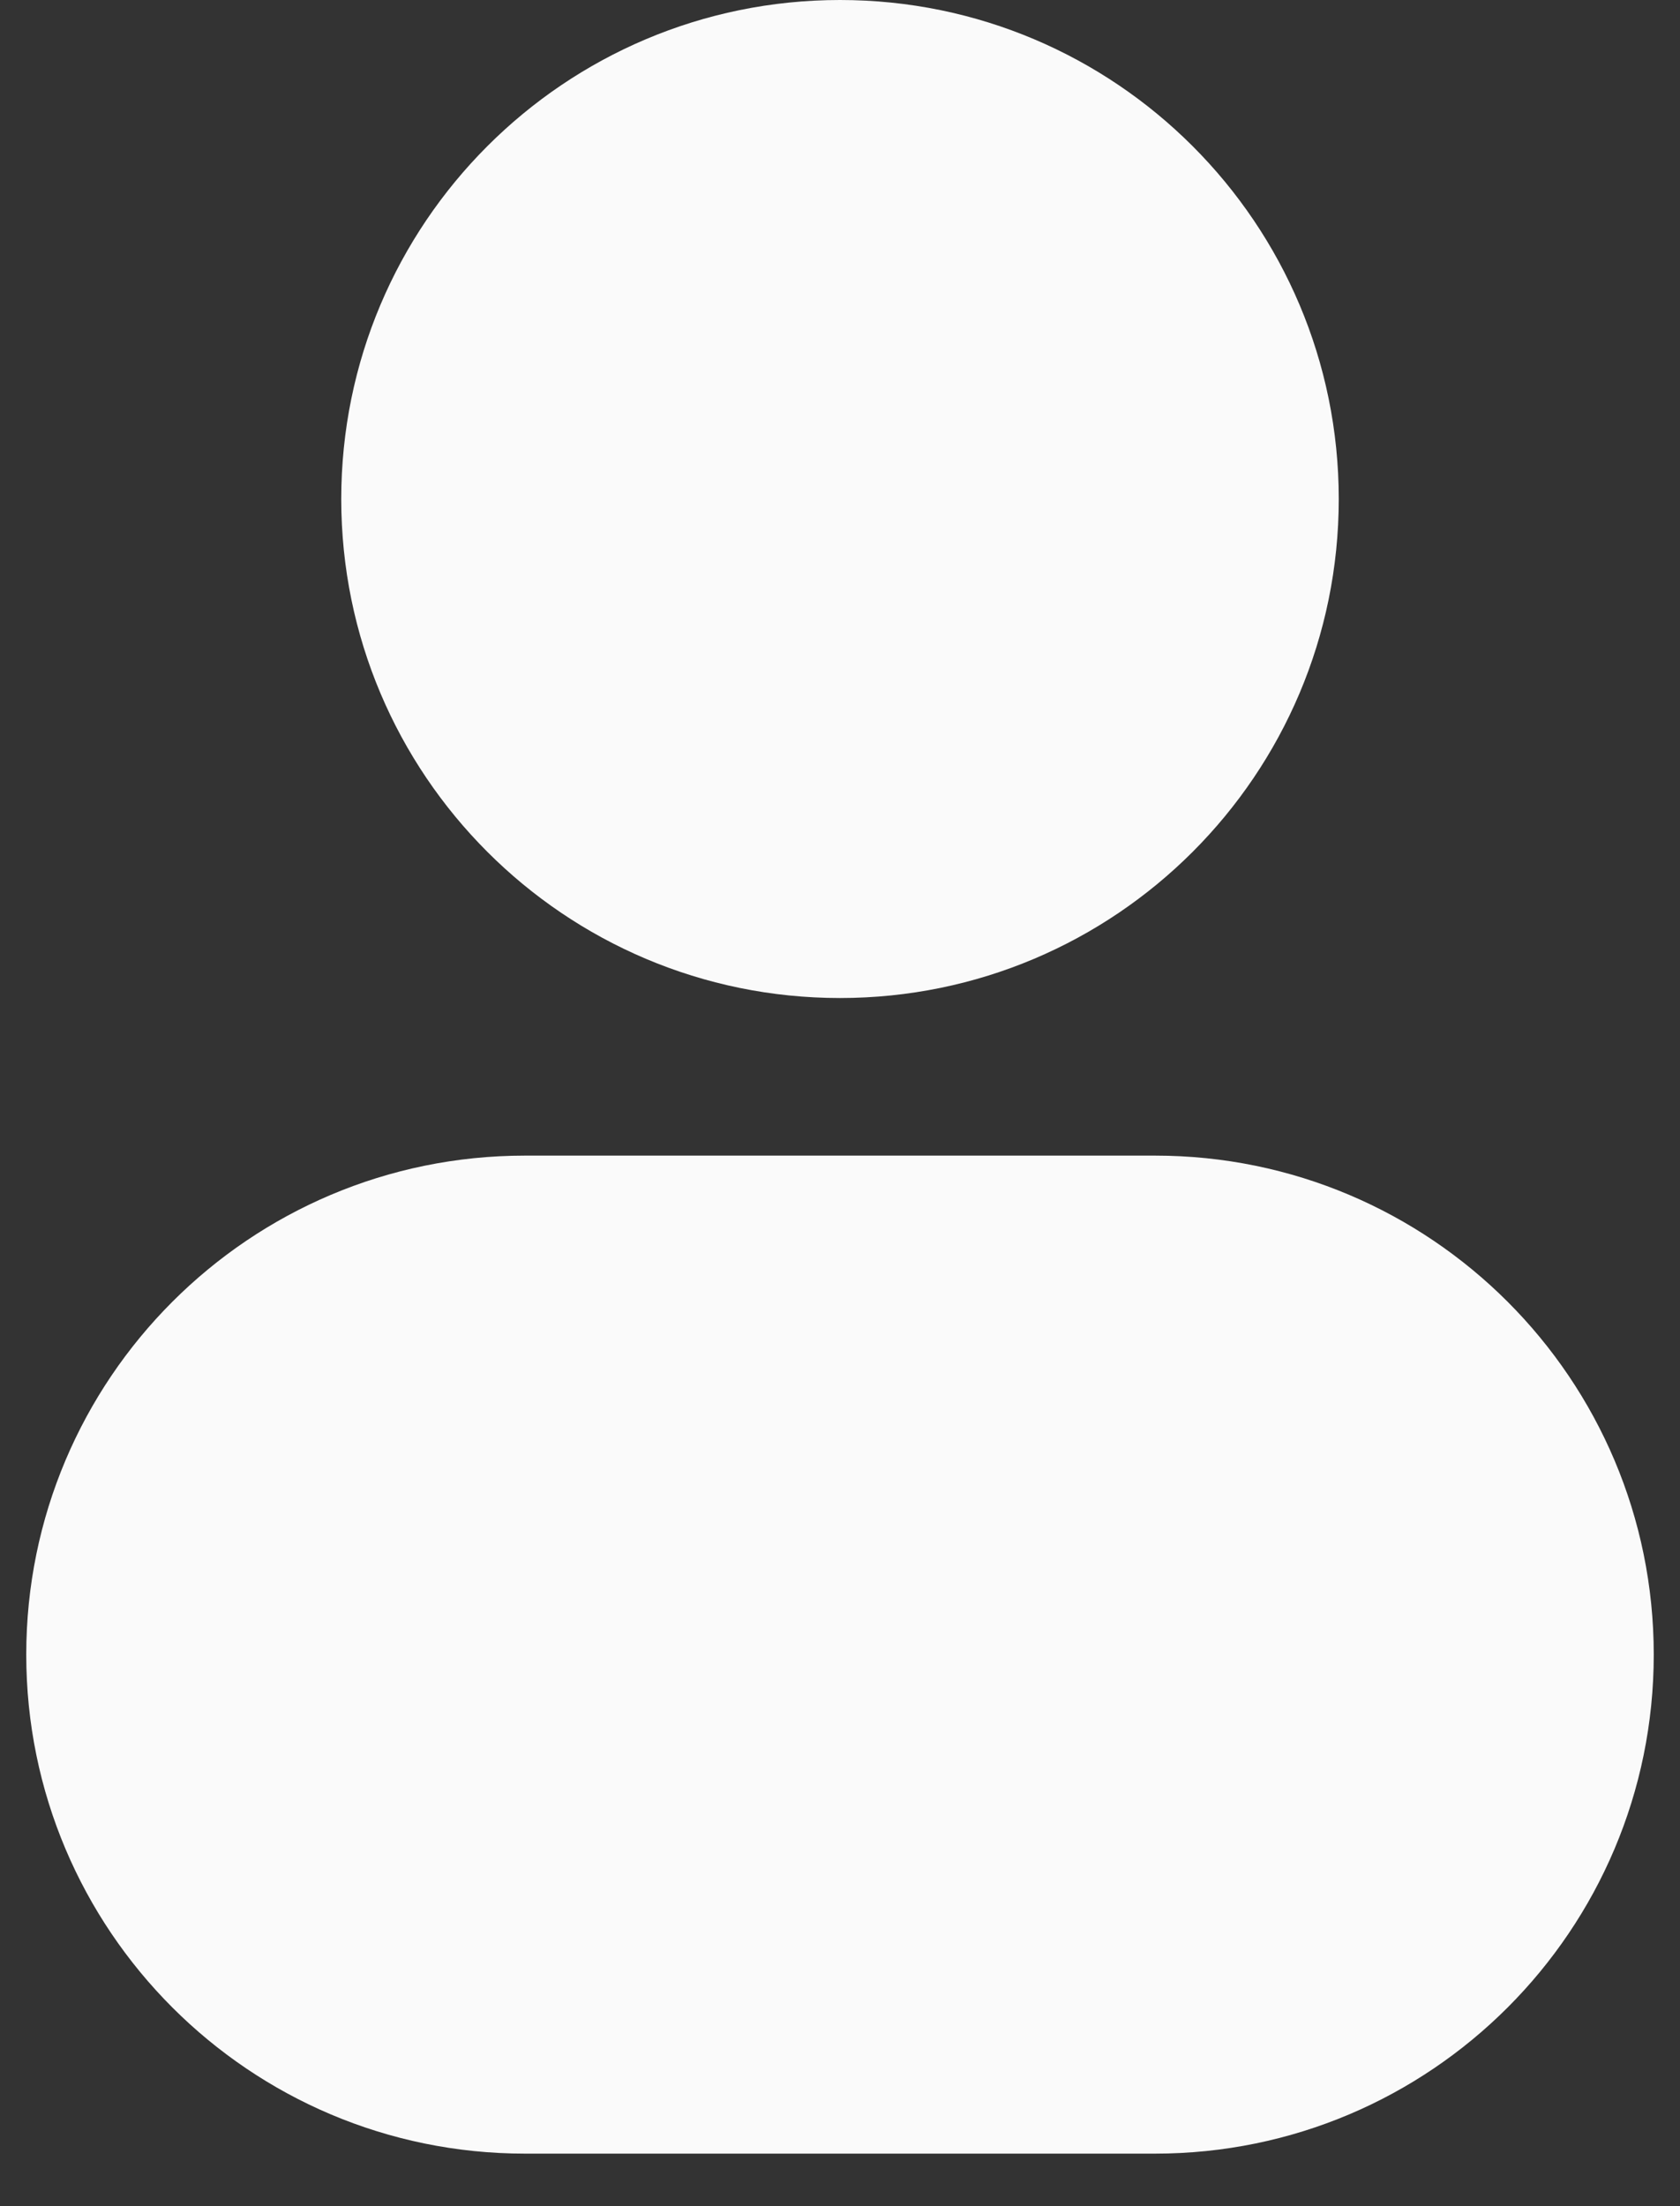 <svg width="16" height="21" viewBox="0 0 16 21" fill="none" xmlns="http://www.w3.org/2000/svg">
<rect x="0" y="0" width="16" height="21" fill="#333333" stroke="none"/>
<path d="M8 0C5.377 0 3.25 2.127 3.25 4.75C3.25 7.373 5.377 9.5 8 9.5C10.623 9.5 12.75 7.373 12.75 4.75C12.75 2.127 10.623 0 8 0Z" fill="#FAFAFA"/>
<path d="M5 11C2.377 11 0.25 13.127 0.25 15.75C0.25 18.373 2.377 20.5 5 20.5H11C13.623 20.5 15.75 18.373 15.75 15.75C15.75 13.127 13.623 11 11 11H5Z" fill="#FAFAFA"/>
</svg>
